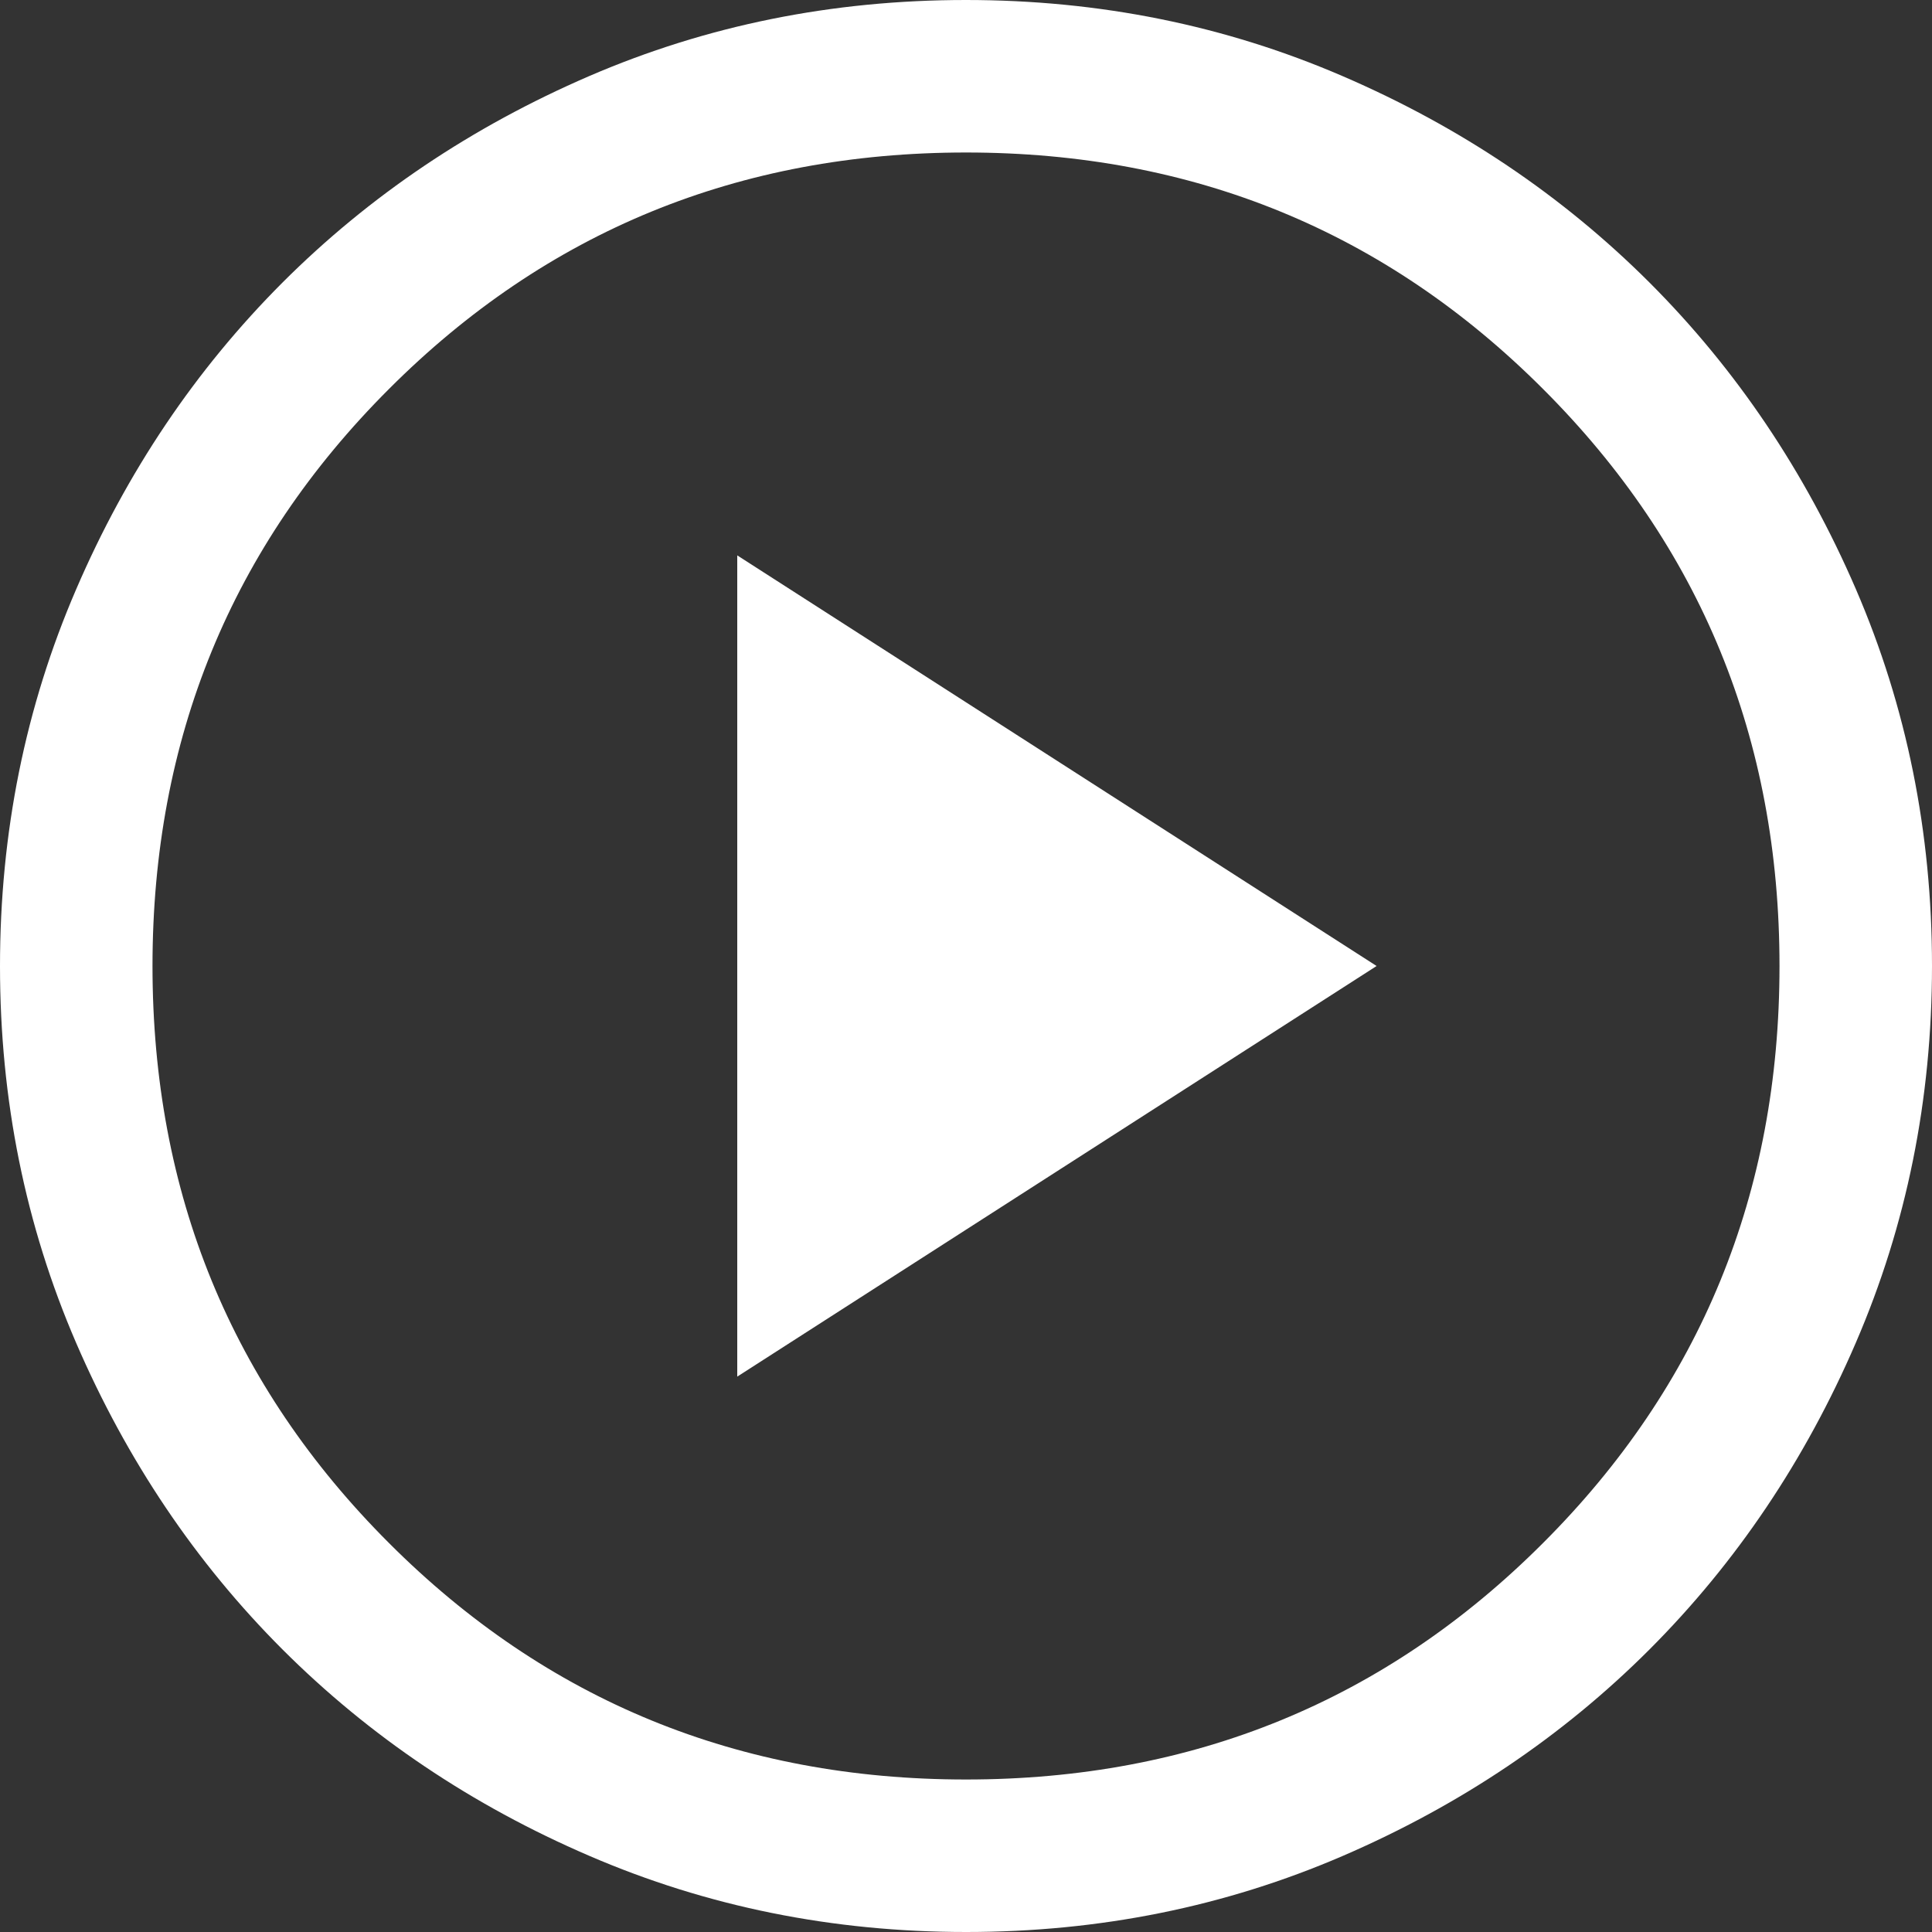 <svg width="15" height="15" viewBox="0 0 15 15" fill="none" xmlns="http://www.w3.org/2000/svg">
<rect x="0" y="0" width="15" height="15" fill="#333333" stroke="none"/>
<path d="M5.724 10.688L10.688 7.5L5.724 4.312V10.688ZM7.501 15C6.464 15 5.489 14.803 4.576 14.409C3.663 14.016 2.87 13.482 2.194 12.807C1.519 12.132 0.985 11.338 0.591 10.426C0.197 9.513 0 8.539 0 7.501C0 6.464 0.197 5.489 0.591 4.576C0.984 3.663 1.518 2.87 2.193 2.194C2.868 1.519 3.662 0.985 4.574 0.591C5.487 0.197 6.461 0 7.499 0C8.536 0 9.511 0.197 10.424 0.591C11.336 0.984 12.13 1.518 12.806 2.193C13.481 2.868 14.015 3.662 14.409 4.574C14.803 5.487 15 6.461 15 7.499C15 8.536 14.803 9.511 14.409 10.424C14.016 11.336 13.482 12.13 12.807 12.806C12.132 13.481 11.338 14.015 10.426 14.409C9.513 14.803 8.539 15 7.501 15ZM7.5 13.816C9.263 13.816 10.757 13.204 11.98 11.98C13.204 10.757 13.816 9.263 13.816 7.5C13.816 5.737 13.204 4.243 11.98 3.02C10.757 1.796 9.263 1.184 7.5 1.184C5.737 1.184 4.243 1.796 3.02 3.02C1.796 4.243 1.184 5.737 1.184 7.5C1.184 9.263 1.796 10.757 3.02 11.98C4.243 13.204 5.737 13.816 7.5 13.816Z" fill="white"/>
</svg>
